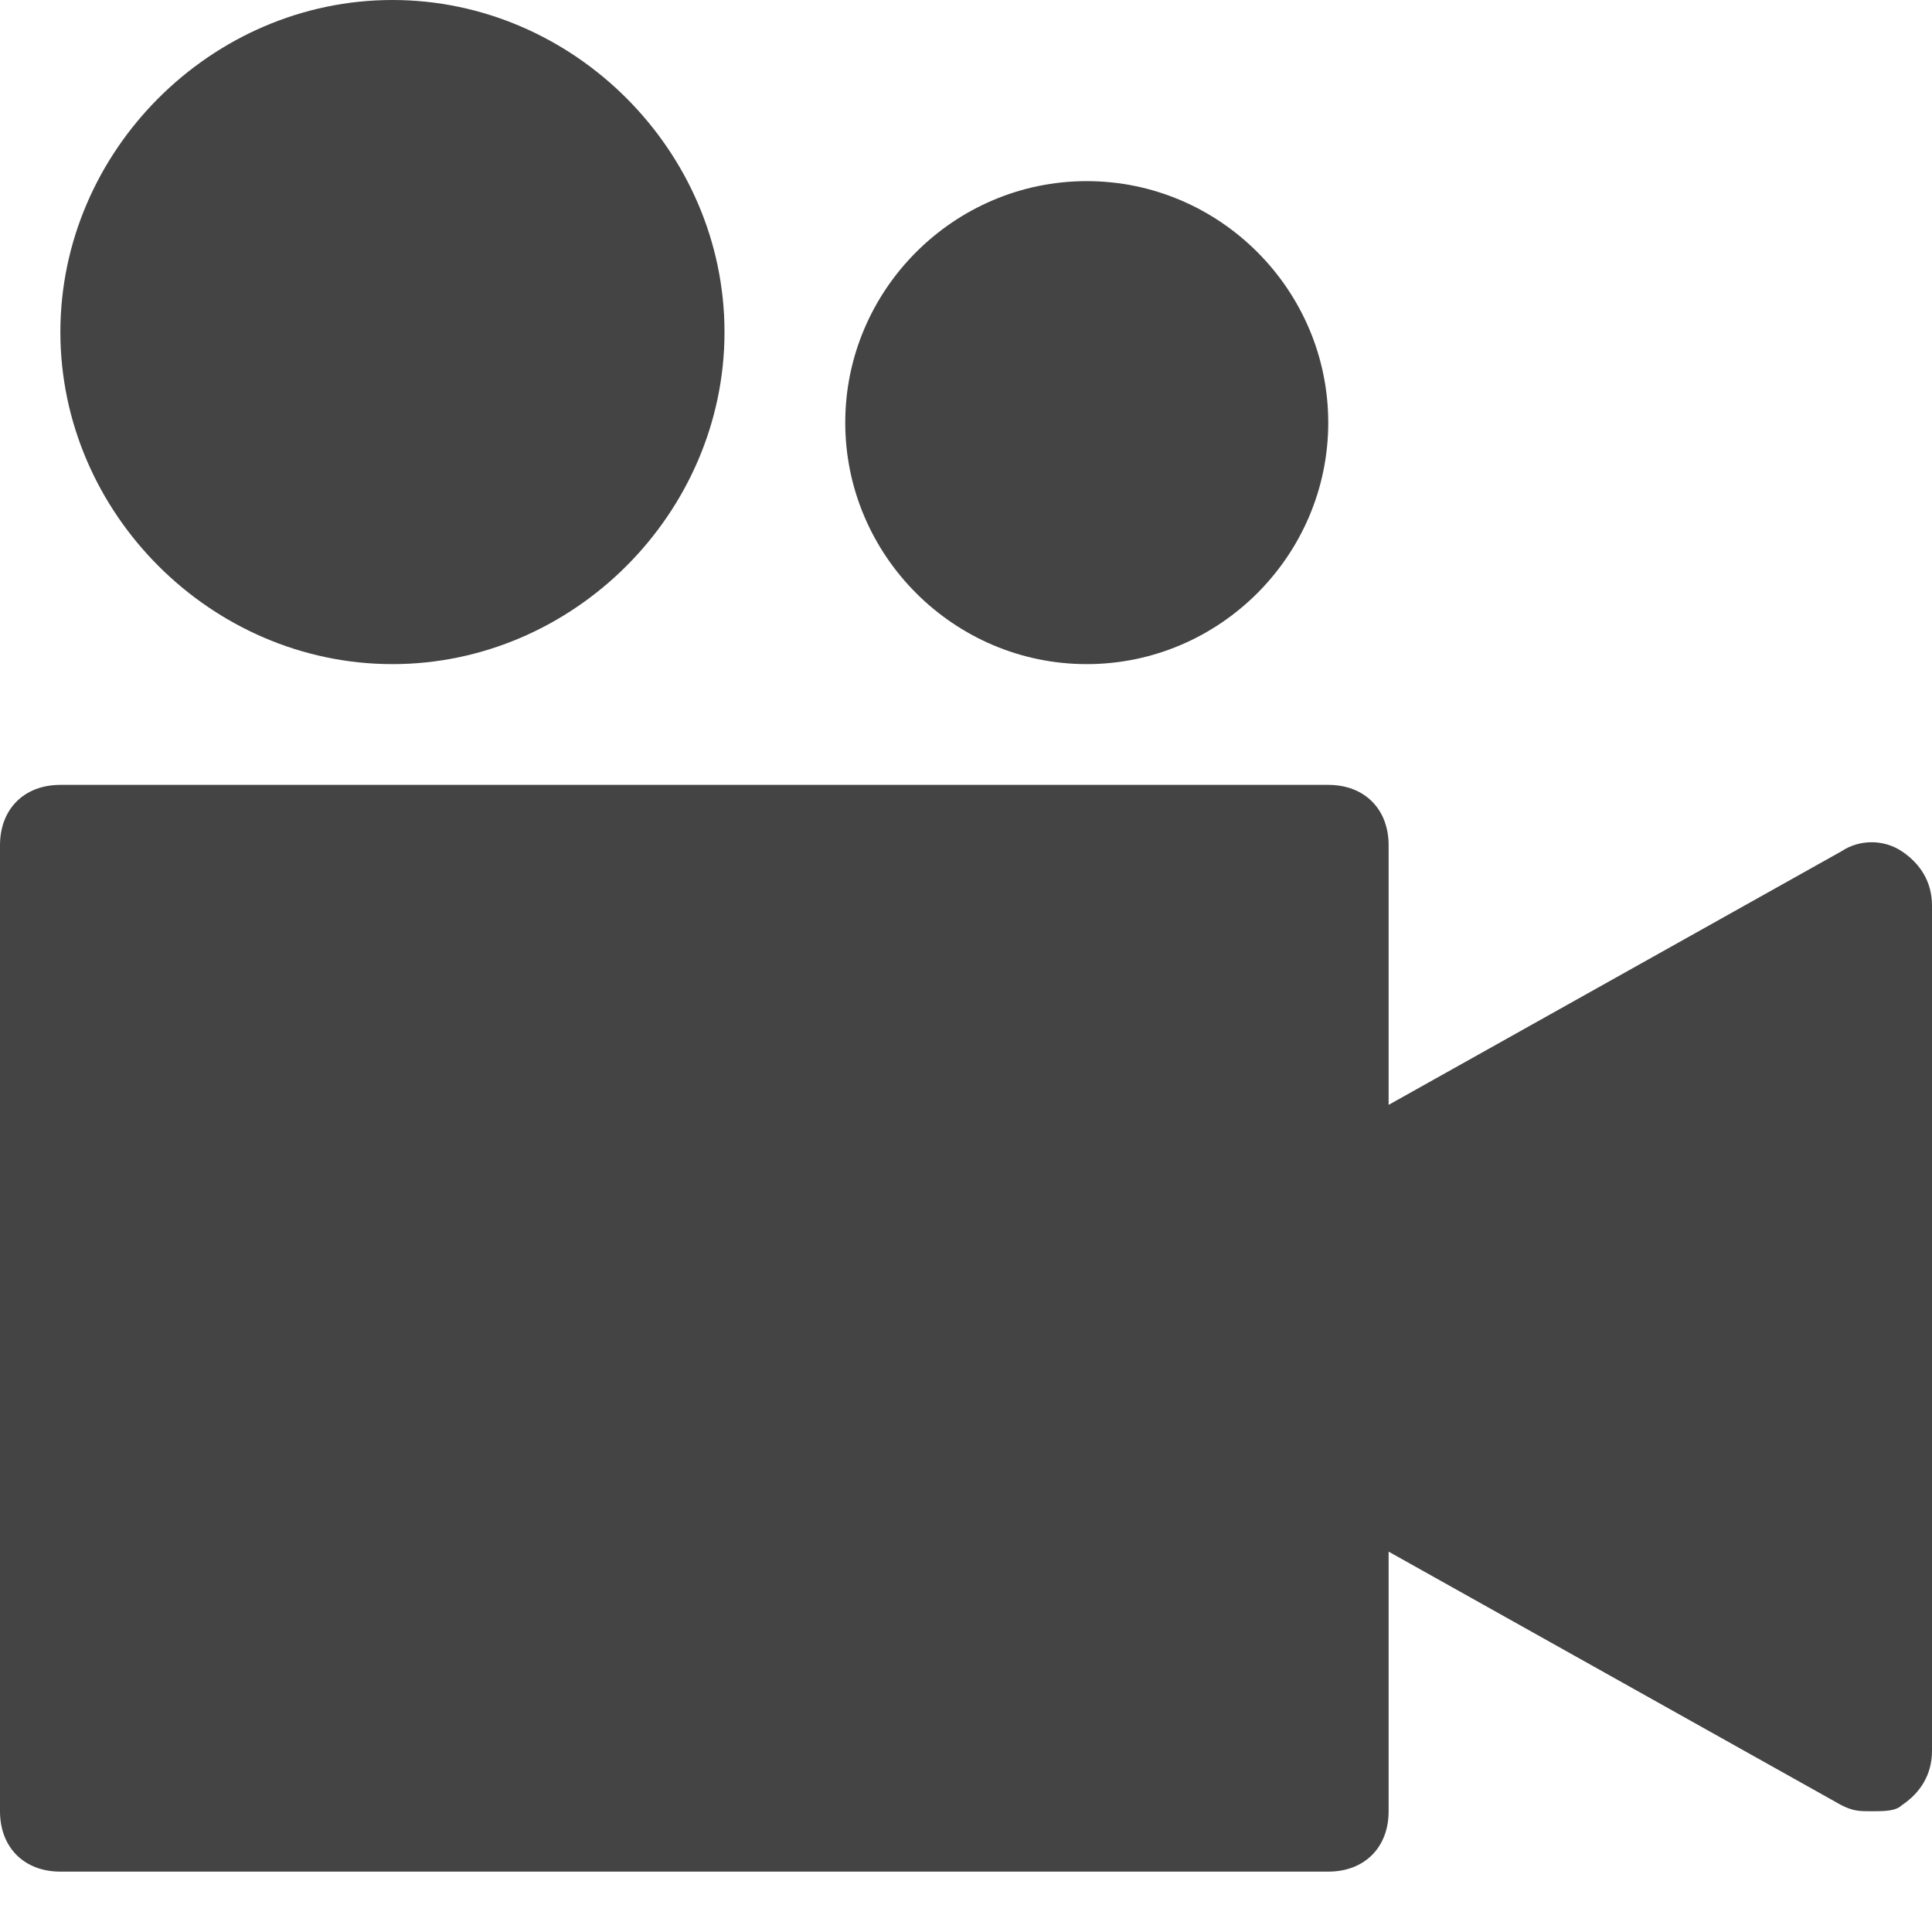 <svg version="1.1" xmlns="http://www.w3.org/2000/svg" xmlns:xlink="http://www.w3.org/1999/xlink" x="0px" y="0px" viewBox="0 0 32 32" xml:space="preserve" width="32" height="32"><g class="nc-icon-wrapper" fill="#444444"><path fill="#444444" d="M31.5,14.1c-0.3-0.2-0.7-0.2-1,0L23,18.3V14c0-0.6-0.4-1-1-1H1c-0.6,0-1,0.4-1,1v16c0,0.6,0.4,1,1,1h21 c0.6,0,1-0.4,1-1v-4.3l7.5,4.2C30.7,30,30.8,30,31,30c0.2,0,0.4,0,0.5-0.1c0.3-0.2,0.5-0.5,0.5-0.9V15C32,14.6,31.8,14.3,31.5,14.1z "></path> <path data-color="color-2" fill="#444444" d="M6.5,11c3,0,5.5-2.5,5.5-5.5S9.5,0,6.5,0S1,2.5,1,5.5S3.5,11,6.5,11z"></path> <path data-color="color-2" fill="#444444" d="M18,11c2.2,0,4-1.8,4-4s-1.8-4-4-4s-4,1.8-4,4S15.8,11,18,11z"></path></g></svg>